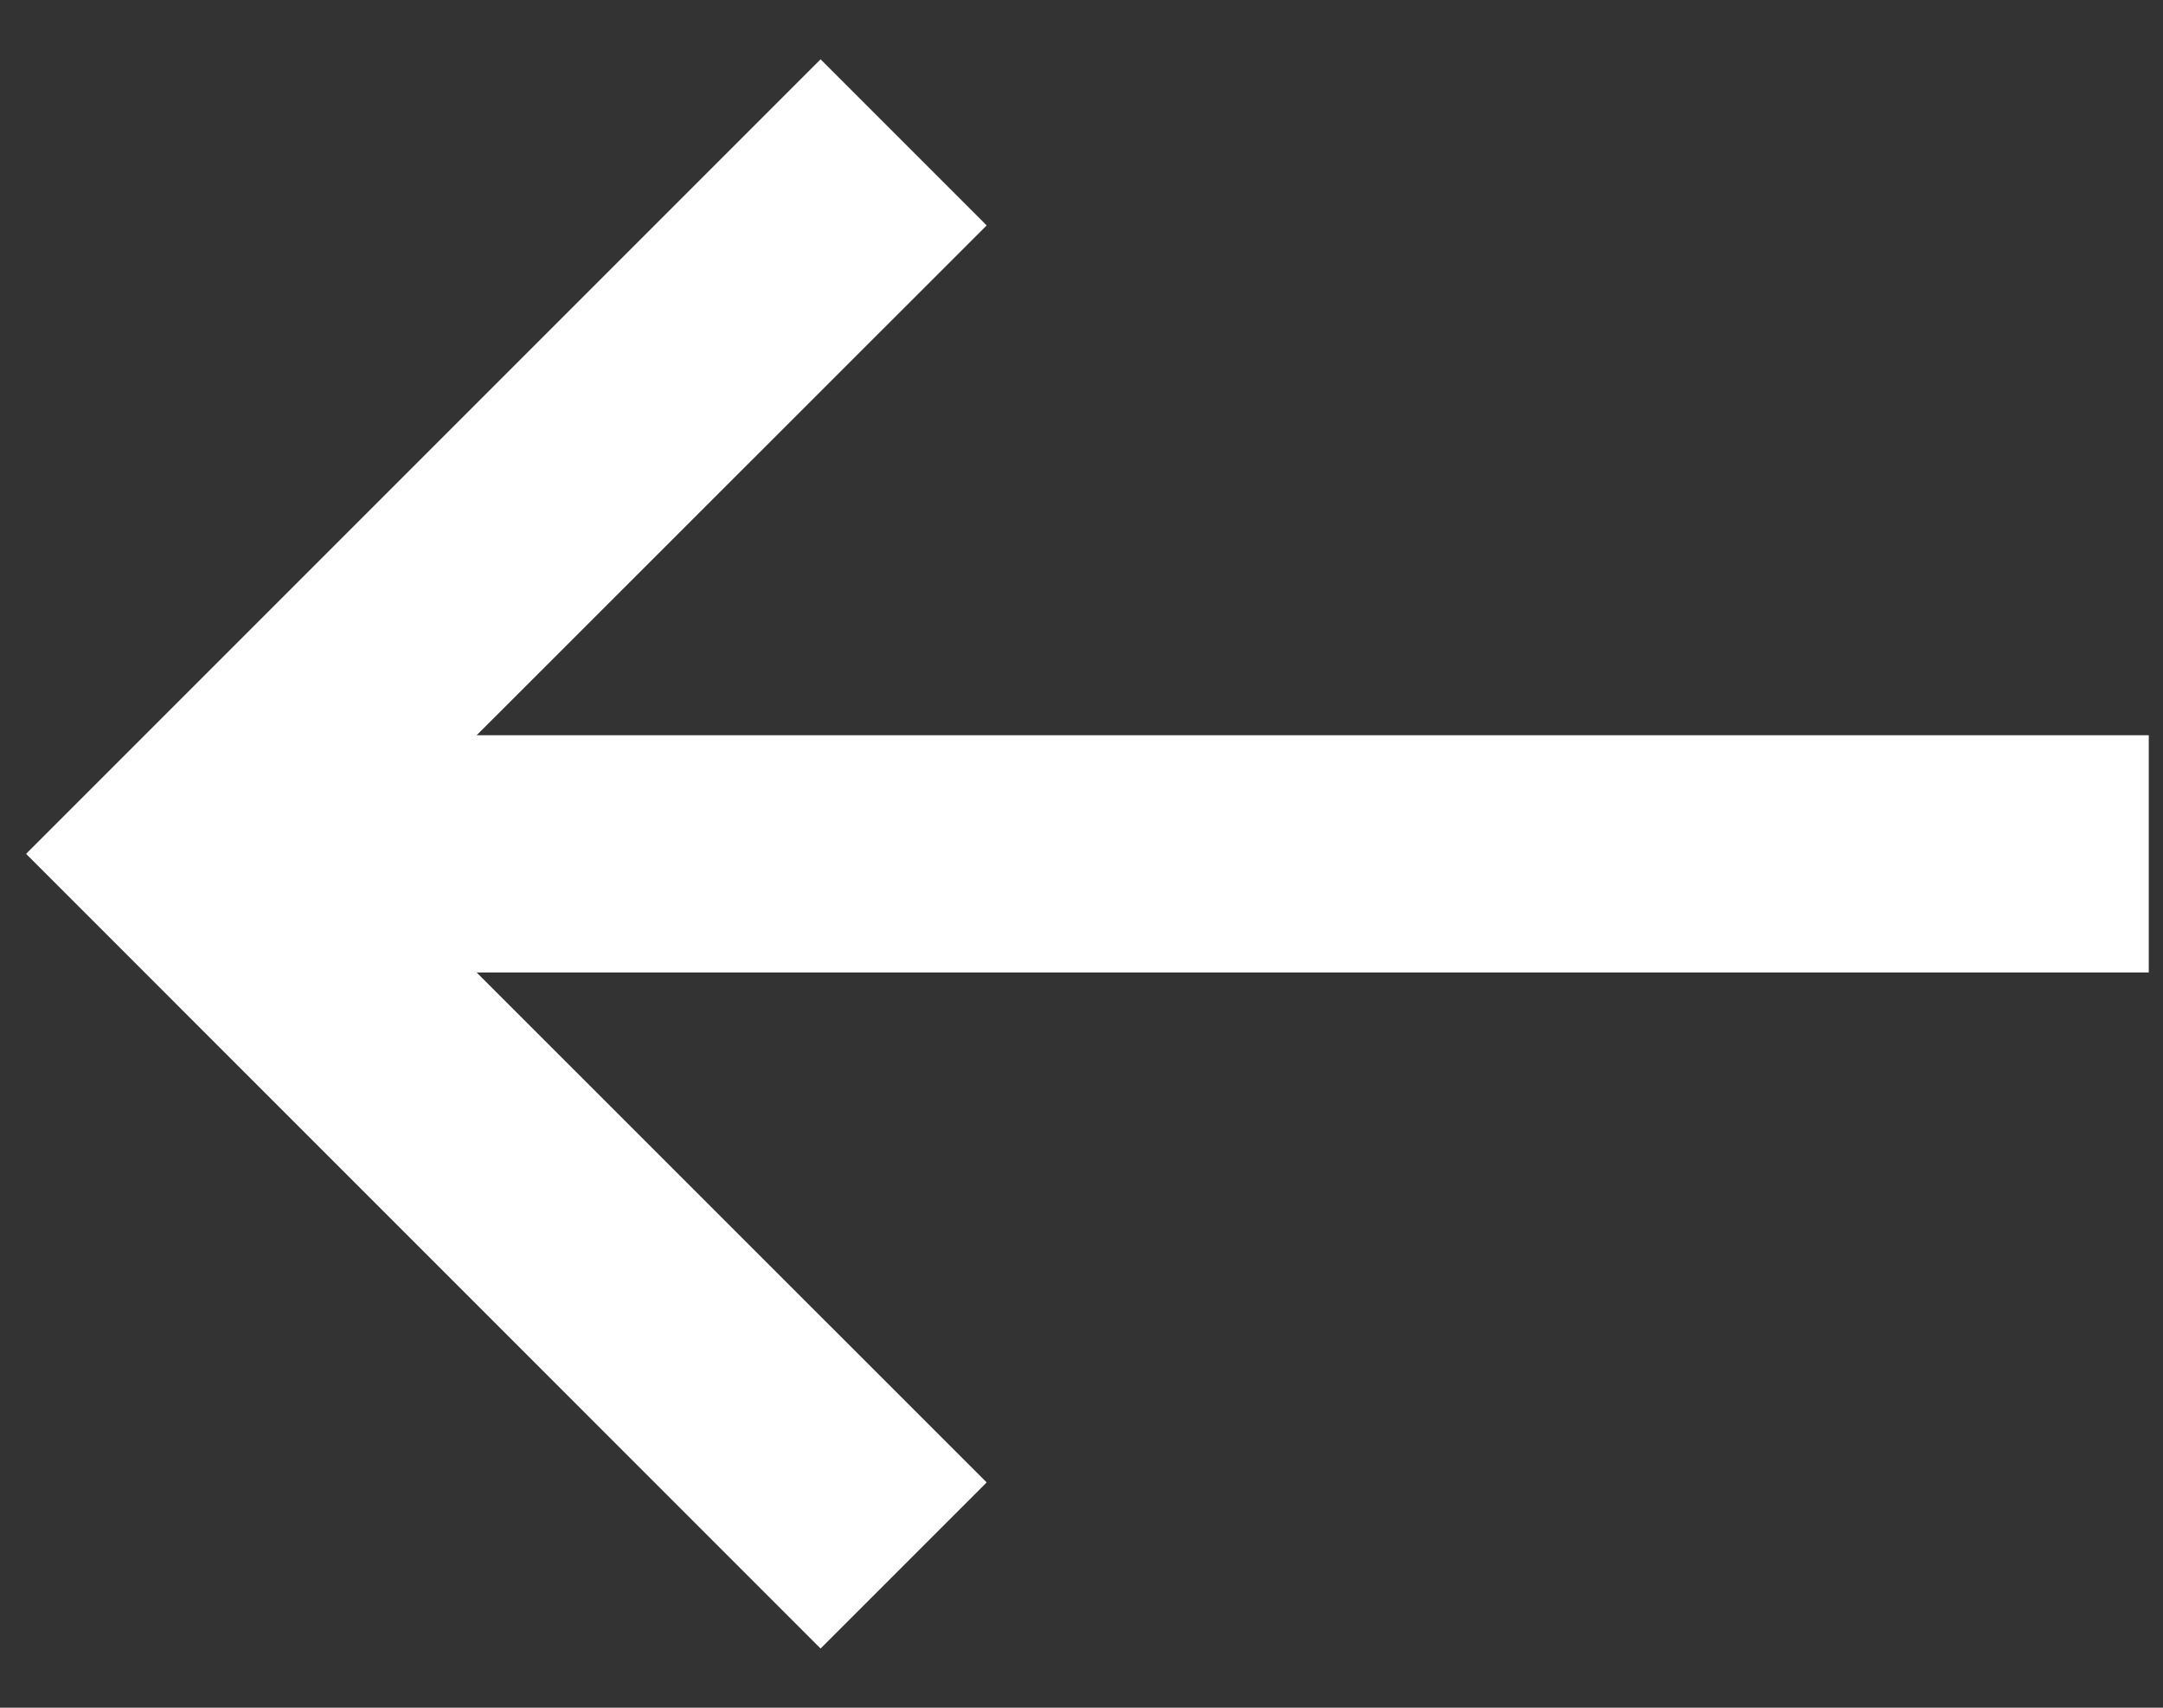 <svg width="19" height="15" viewBox="0 0 19 15" fill="none" xmlns="http://www.w3.org/2000/svg">
<rect x="0" y="0" width="19" height="15" fill="#333333" stroke="none"/>
<path d="M18.875 6.458L4.187 6.458L8.667 1.98L7.208 0.521L0.229 7.5L7.208 14.48L8.667 13.021L4.187 8.542L18.875 8.542L18.875 6.458Z" fill="white"/>
</svg>
